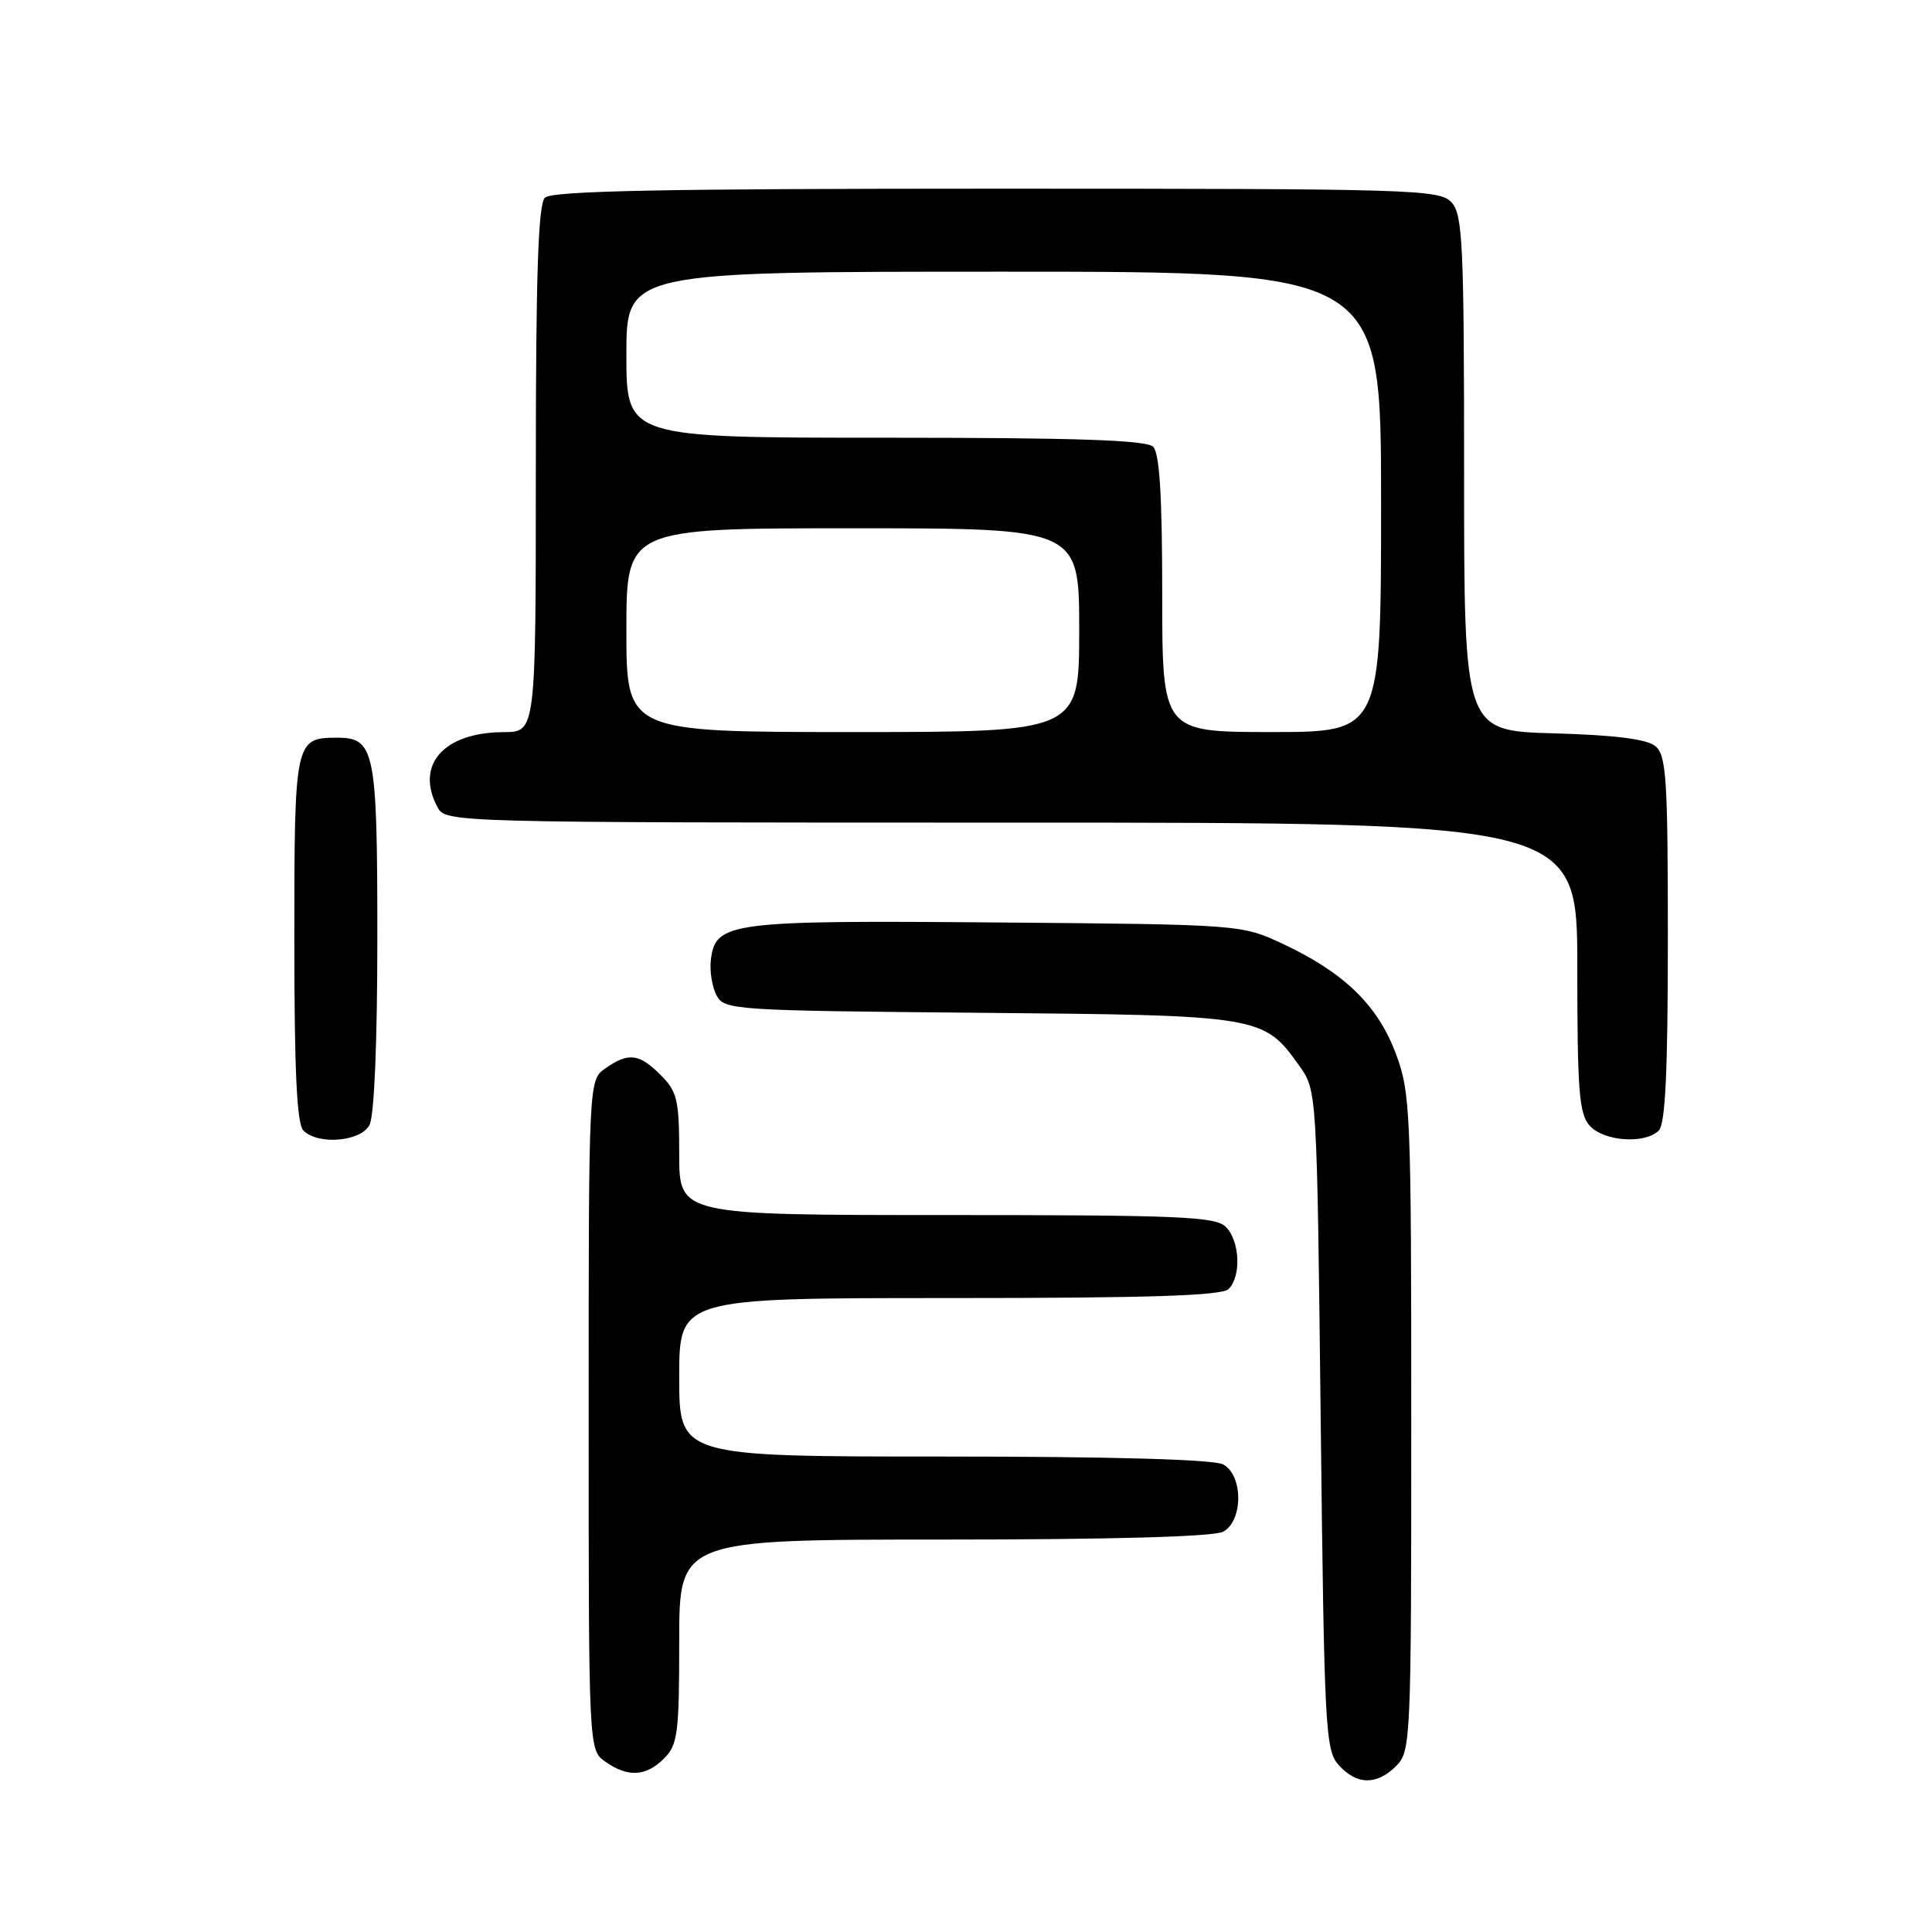 <?xml version="1.0" encoding="UTF-8" standalone="no"?>
<!DOCTYPE svg PUBLIC "-//W3C//DTD SVG 1.1//EN" "http://www.w3.org/Graphics/SVG/1.1/DTD/svg11.dtd" >
<svg xmlns="http://www.w3.org/2000/svg" xmlns:xlink="http://www.w3.org/1999/xlink" version="1.1" viewBox="0 0 256 256">
 <g >
 <path fill="currentColor"
d=" M 185.00 234.00 C 186.94 232.06 187.00 230.67 187.00 188.54 C 187.00 147.18 186.90 144.81 184.95 139.60 C 182.56 133.21 178.12 128.89 170.05 125.10 C 164.50 122.50 164.50 122.50 132.00 122.23 C 96.58 121.94 94.78 122.18 94.19 127.22 C 94.02 128.70 94.36 130.80 94.95 131.90 C 95.98 133.83 97.20 133.91 129.76 134.20 C 167.14 134.53 167.42 134.58 172.17 141.23 C 174.50 144.50 174.50 144.50 175.00 188.15 C 175.47 229.27 175.61 231.91 177.40 233.90 C 179.80 236.54 182.43 236.57 185.00 234.00 Z  M 88.00 233.00 C 89.80 231.20 90.00 229.67 90.00 217.50 C 90.00 204.00 90.00 204.00 125.07 204.00 C 147.33 204.00 160.84 203.62 162.07 202.96 C 164.74 201.53 164.74 195.47 162.07 194.04 C 160.84 193.38 147.33 193.00 125.07 193.00 C 90.00 193.00 90.00 193.00 90.00 182.50 C 90.00 172.00 90.00 172.00 125.80 172.00 C 152.31 172.00 161.91 171.69 162.80 170.80 C 164.50 169.10 164.29 164.43 162.43 162.57 C 161.06 161.20 156.30 161.00 125.43 161.00 C 90.00 161.00 90.00 161.00 90.00 152.95 C 90.00 145.75 89.74 144.65 87.55 142.45 C 84.69 139.59 83.27 139.42 80.22 141.56 C 78.00 143.11 78.00 143.11 78.00 187.50 C 78.00 231.89 78.00 231.89 80.22 233.44 C 83.21 235.54 85.60 235.40 88.00 233.00 Z  M 48.96 149.07 C 49.59 147.89 50.00 138.11 50.00 124.26 C 50.00 99.42 49.66 97.75 44.68 97.75 C 39.08 97.75 39.00 98.10 39.00 124.42 C 39.00 141.89 39.33 148.93 40.20 149.80 C 42.15 151.75 47.78 151.28 48.96 149.07 Z  M 219.80 149.80 C 220.67 148.93 221.00 141.89 221.00 124.42 C 221.00 103.17 220.80 100.08 219.35 98.87 C 218.21 97.93 214.00 97.40 205.85 97.17 C 194.00 96.83 194.00 96.83 194.00 62.74 C 194.00 32.43 193.82 28.46 192.35 26.83 C 190.78 25.10 187.59 25.00 132.05 25.00 C 87.77 25.00 73.11 25.29 72.20 26.20 C 71.31 27.09 71.00 36.47 71.00 62.20 C 71.00 97.00 71.00 97.00 66.75 97.01 C 58.78 97.04 54.98 101.35 57.97 106.95 C 59.06 108.99 59.49 109.00 134.04 109.00 C 209.00 109.00 209.00 109.00 209.00 128.17 C 209.00 144.61 209.24 147.60 210.65 149.17 C 212.53 151.25 217.98 151.62 219.80 149.80 Z  M 83.00 83.50 C 83.00 70.00 83.00 70.00 113.00 70.00 C 143.00 70.00 143.00 70.00 143.00 83.50 C 143.00 97.00 143.00 97.00 113.00 97.00 C 83.00 97.00 83.00 97.00 83.00 83.50 Z  M 154.00 78.70 C 154.00 65.80 153.65 60.05 152.80 59.20 C 151.91 58.31 142.64 58.00 117.30 58.00 C 83.00 58.00 83.00 58.00 83.00 47.00 C 83.00 36.00 83.00 36.00 133.00 36.00 C 183.00 36.00 183.00 36.00 183.00 66.50 C 183.00 97.00 183.00 97.00 168.50 97.00 C 154.00 97.00 154.00 97.00 154.00 78.70 Z "/>
</g>
</svg>